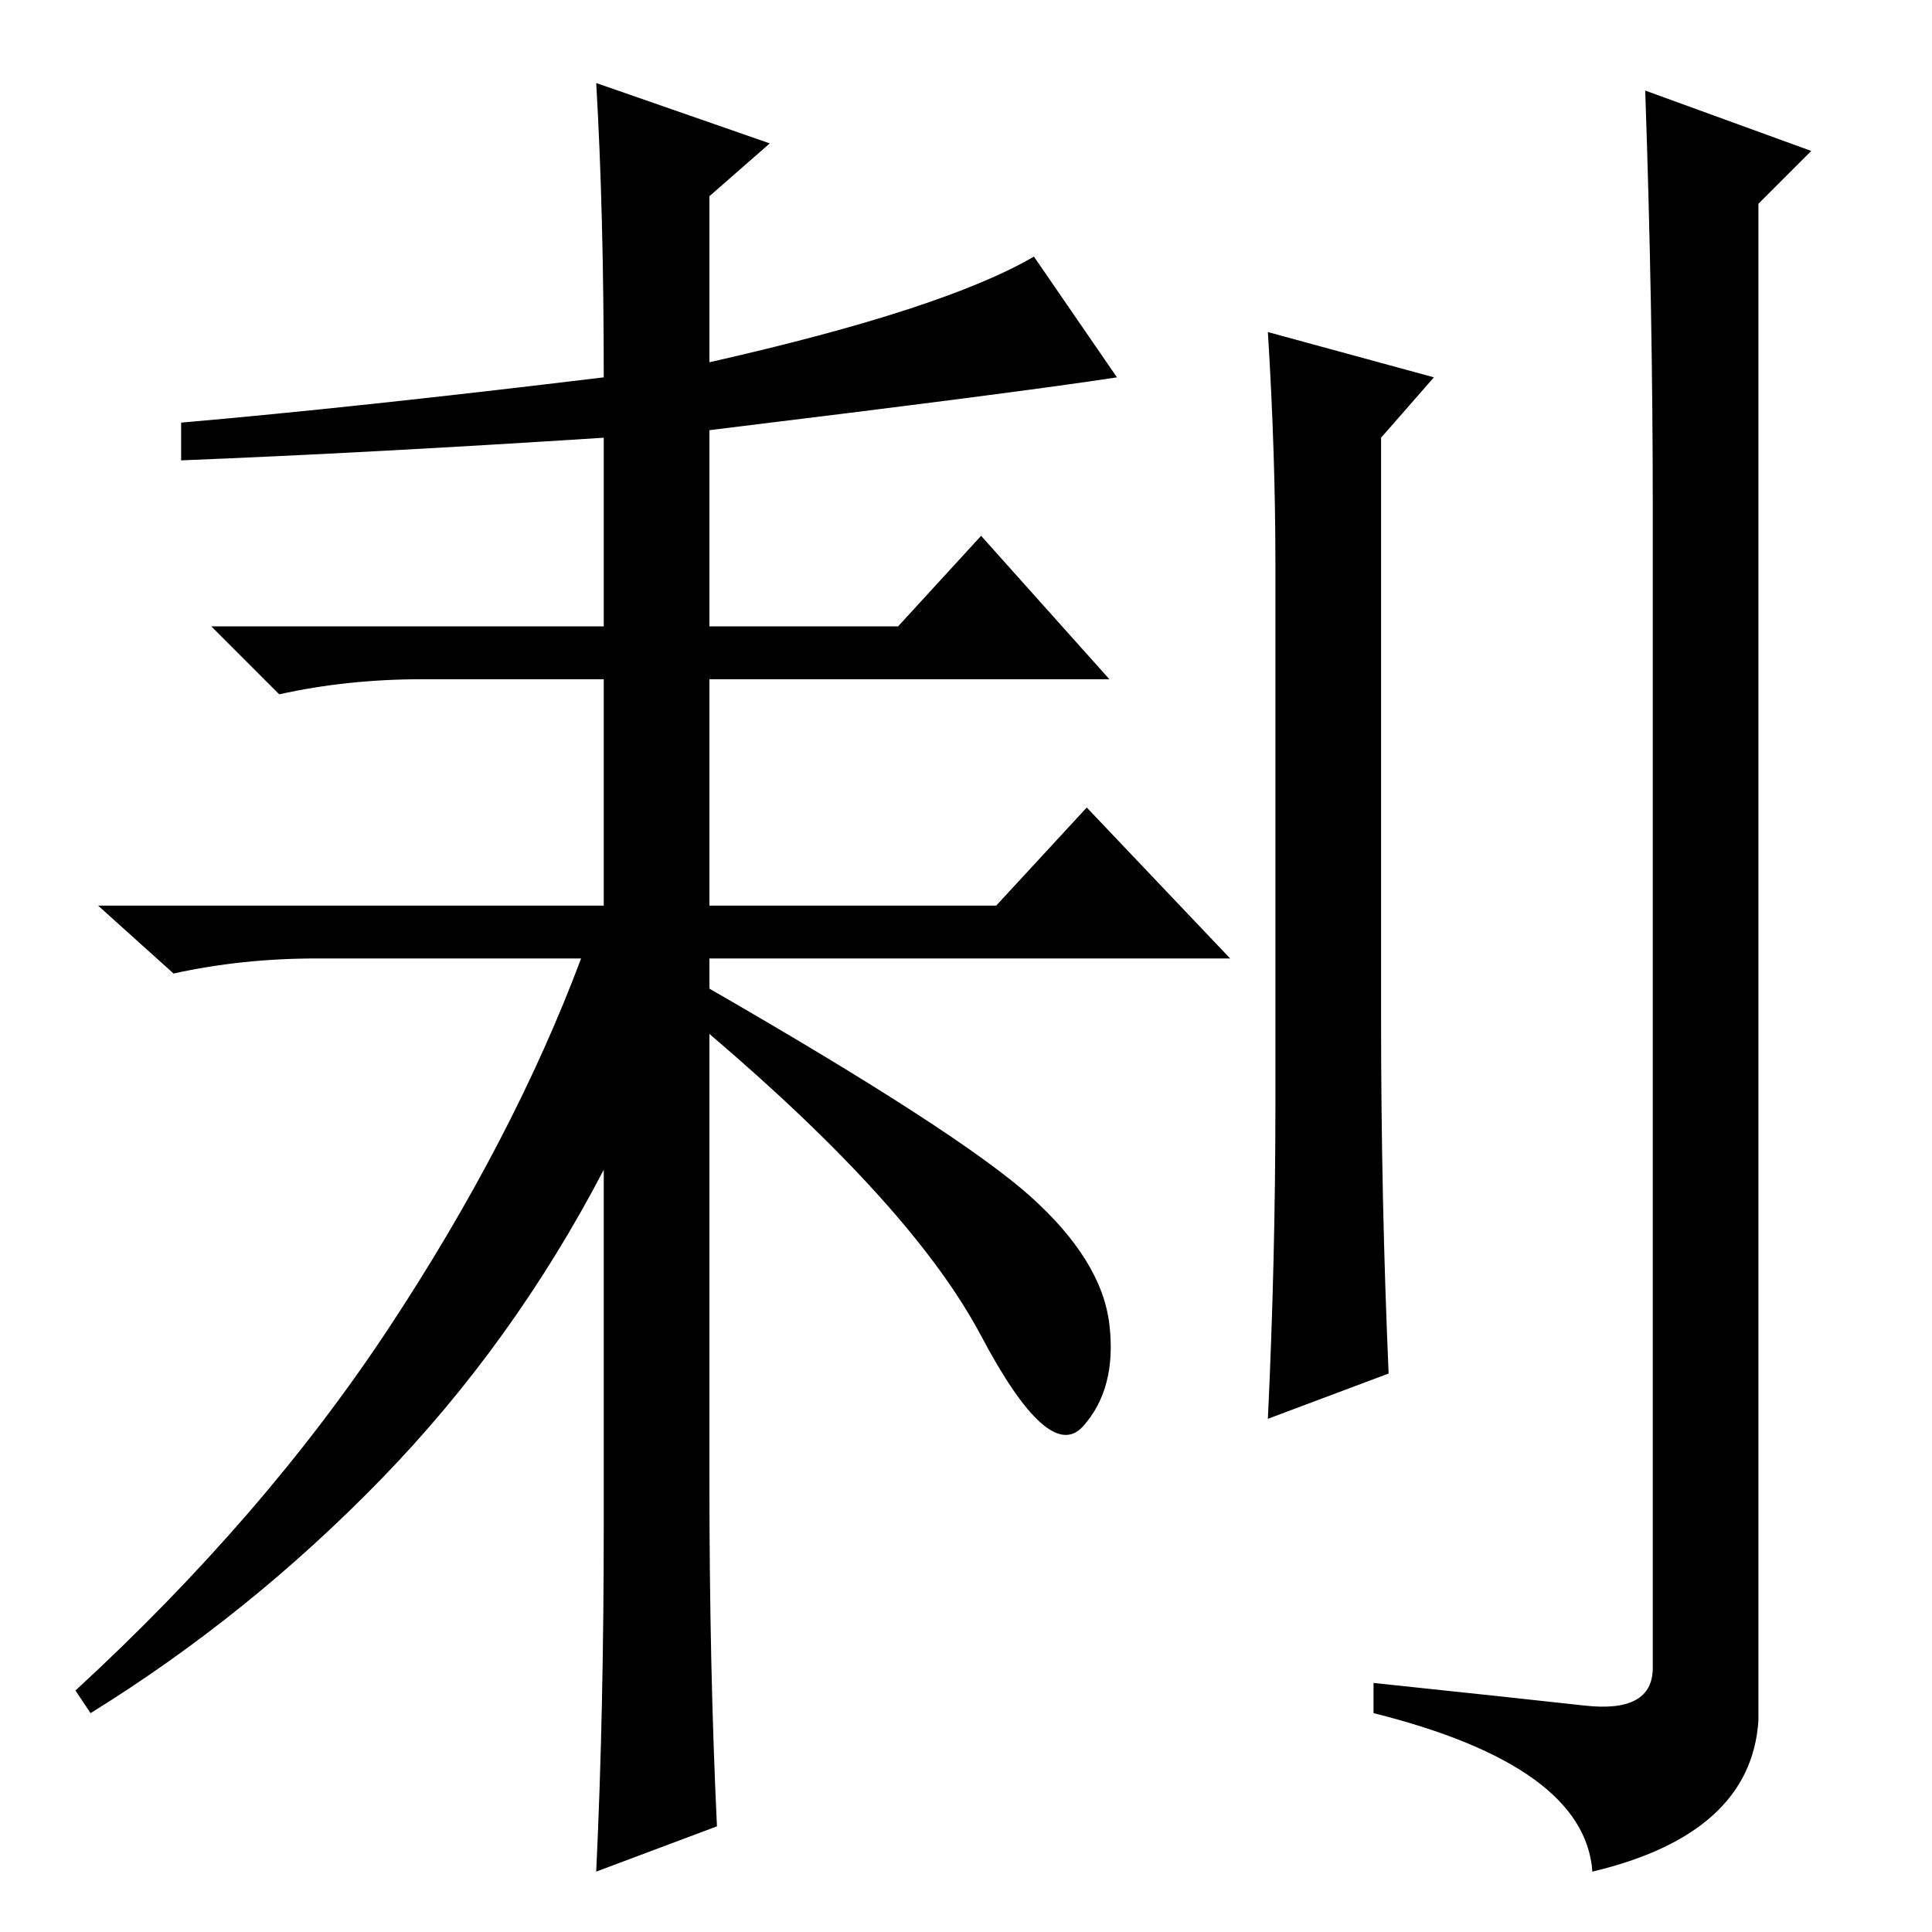 <?xml version="1.0" standalone="no"?>
<!DOCTYPE svg PUBLIC "-//W3C//DTD SVG 1.1//EN" "http://www.w3.org/Graphics/SVG/1.1/DTD/svg11.dtd" >
<svg xmlns="http://www.w3.org/2000/svg" xmlns:xlink="http://www.w3.org/1999/xlink" version="1.1" viewBox="0 -36 256 256">
  <g transform="matrix(1 0 0 -1 0 220)">
   <path fill="currentColor"
d="M94 60q0 -25 1 -46l-16 -6q1 21 1 46v47q-12 -23 -29.5 -41t-38.5 -31l-2 3q25 23 41.5 48t25.5 49h-35q-10 0 -19 -2l-10 9h67v30h-24q-10 0 -19 -2l-9 9h52v25q-31 -2 -56 -3v5q23 2 56 6q0 22 -1 39l23 -8l-8 -7v-22q31 7 43 14l11 -16q-13 -2 -54 -7v-26h25l11 12
l17 -19h-53v-30h38l12 13l19 -20h-69v-4q33 -19 42.5 -27.5t10.5 -17t-3.5 -13.5t-13.5 12t-36 40v-59zM168 212l22 -6l-7 -8v-77q0 -24 1 -47l-16 -6q1 21 1 42v71q0 15 -1 31zM219 189q0 26 -1 55l22 -8l-7 -7v-201q-1 -15 -22 -20q-1 14 -29 21v4q19 -2 28 -3t9 5v154z
" />
  </g>

</svg>
